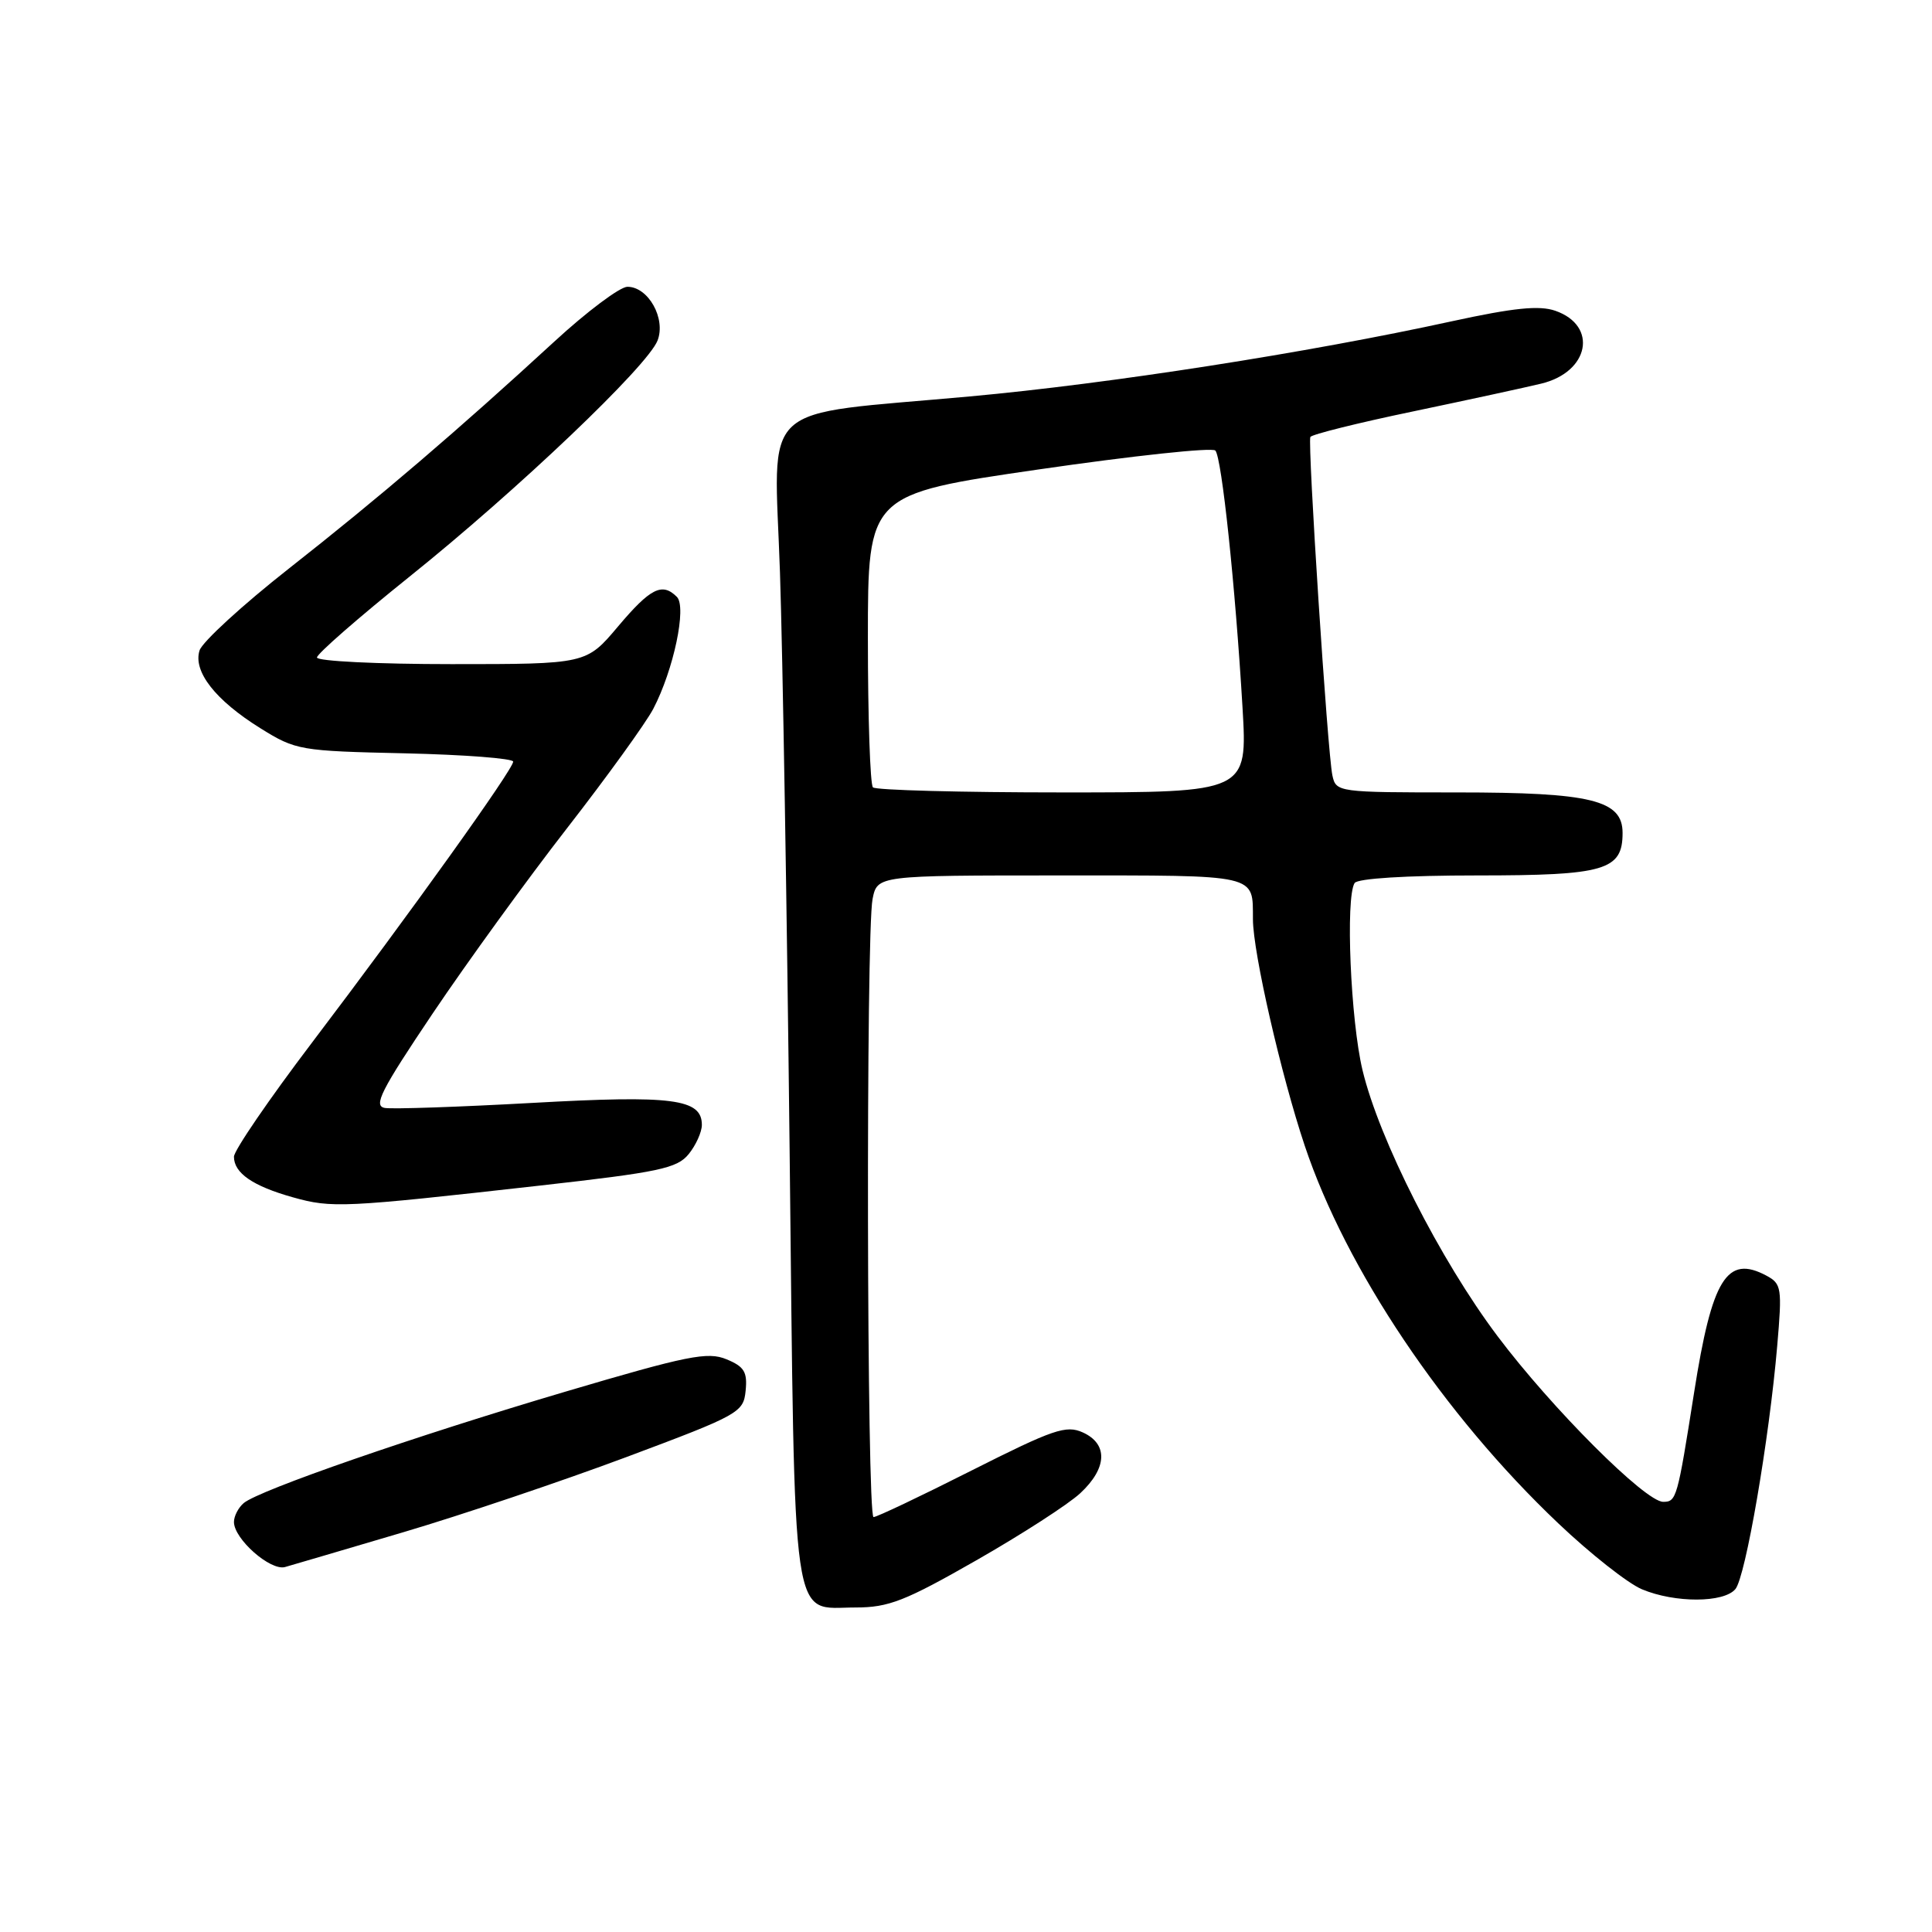 <?xml version="1.0" encoding="UTF-8" standalone="no"?>
<!DOCTYPE svg PUBLIC "-//W3C//DTD SVG 1.1//EN" "http://www.w3.org/Graphics/SVG/1.1/DTD/svg11.dtd" >
<svg xmlns="http://www.w3.org/2000/svg" xmlns:xlink="http://www.w3.org/1999/xlink" version="1.1" viewBox="0 0 256 256">
 <g >
 <path fill="currentColor"
d=" M 129.37 206.75 C 135.39 203.31 141.59 199.31 143.15 197.85 C 146.71 194.54 146.85 191.34 143.49 189.81 C 141.27 188.80 139.59 189.38 128.74 194.85 C 122.01 198.25 116.16 201.03 115.75 201.02 C 114.85 201.00 114.73 123.60 115.62 119.12 C 116.25 116.00 116.25 116.00 140.52 116.00 C 166.99 116.00 165.98 115.77 166.02 121.83 C 166.04 126.26 169.76 142.48 172.89 151.83 C 178.37 168.20 191.29 187.44 206.47 201.84 C 210.72 205.88 215.72 209.82 217.57 210.59 C 221.94 212.42 228.42 212.40 229.95 210.56 C 231.30 208.94 234.43 190.72 235.49 178.34 C 236.15 170.66 236.07 170.11 234.06 169.03 C 228.82 166.23 226.85 169.41 224.48 184.50 C 222.26 198.59 222.14 199.00 220.38 199.00 C 218.01 199.00 205.63 186.62 198.44 177.06 C 190.84 166.96 182.75 151.02 180.54 141.80 C 178.96 135.21 178.27 118.98 179.49 117.01 C 179.87 116.40 186.29 116.00 195.73 116.00 C 212.67 116.00 215.00 115.32 215.00 110.37 C 215.00 106.01 210.86 105.00 193.07 105.00 C 177.26 105.00 177.03 104.97 176.55 102.75 C 175.91 99.82 173.24 58.69 173.63 57.90 C 173.80 57.57 179.91 56.04 187.22 54.52 C 194.52 52.99 202.18 51.33 204.23 50.83 C 210.59 49.30 211.78 43.16 206.09 41.18 C 203.96 40.44 200.61 40.78 192.38 42.57 C 173.26 46.75 147.03 50.84 128.50 52.53 C 100.02 55.13 102.58 52.76 103.35 75.84 C 103.71 86.65 104.28 121.15 104.63 152.50 C 105.35 217.13 104.75 213.00 113.37 213.00 C 117.75 213.00 119.92 212.15 129.37 206.75 Z  M 53.50 203.01 C 61.20 200.73 74.47 196.26 83.00 193.07 C 97.97 187.47 98.51 187.16 98.80 184.28 C 99.05 181.80 98.62 181.08 96.26 180.11 C 93.77 179.08 91.12 179.61 74.96 184.39 C 54.97 190.30 34.39 197.43 32.30 199.16 C 31.59 199.76 31.00 200.89 31.00 201.67 C 31.00 203.92 35.83 208.18 37.77 207.64 C 38.72 207.37 45.80 205.29 53.50 203.01 Z  M 71.50 157.10 C 87.33 155.32 89.71 154.82 91.25 152.93 C 92.21 151.75 93.00 150.00 93.00 149.05 C 93.00 145.60 89.14 145.10 70.55 146.14 C 60.83 146.68 52.03 146.98 51.00 146.81 C 49.43 146.55 50.45 144.53 57.34 134.28 C 61.86 127.56 69.88 116.50 75.16 109.71 C 80.44 102.92 85.57 95.81 86.56 93.93 C 89.26 88.76 91.02 80.42 89.69 79.09 C 87.74 77.14 86.19 77.92 81.90 83.00 C 77.69 88.00 77.69 88.00 59.84 88.00 C 50.03 88.00 42.00 87.61 42.00 87.12 C 42.00 86.64 47.51 81.83 54.25 76.42 C 68.59 64.92 85.80 48.53 87.13 45.12 C 88.26 42.21 85.90 38.00 83.14 38.00 C 82.15 38.00 77.77 41.28 73.42 45.29 C 60.71 56.98 50.29 65.90 38.30 75.32 C 32.13 80.17 26.80 85.06 26.44 86.19 C 25.56 88.97 28.53 92.78 34.51 96.50 C 39.20 99.42 39.74 99.51 53.67 99.82 C 61.55 100.00 68.00 100.50 68.00 100.92 C 68.00 101.94 54.37 120.98 41.35 138.14 C 35.66 145.64 31.00 152.45 31.00 153.27 C 31.00 155.44 33.50 157.16 38.81 158.65 C 43.98 160.10 45.44 160.03 71.50 157.10 Z  M 115.67 104.33 C 115.30 103.97 115.00 95.08 115.00 84.58 C 115.00 65.49 115.00 65.49 137.65 62.20 C 150.11 60.39 160.63 59.26 161.04 59.70 C 161.89 60.63 163.68 77.56 164.64 93.75 C 165.30 105.00 165.30 105.00 140.82 105.00 C 127.35 105.00 116.03 104.70 115.67 104.33 Z "/>
</g>
</svg>